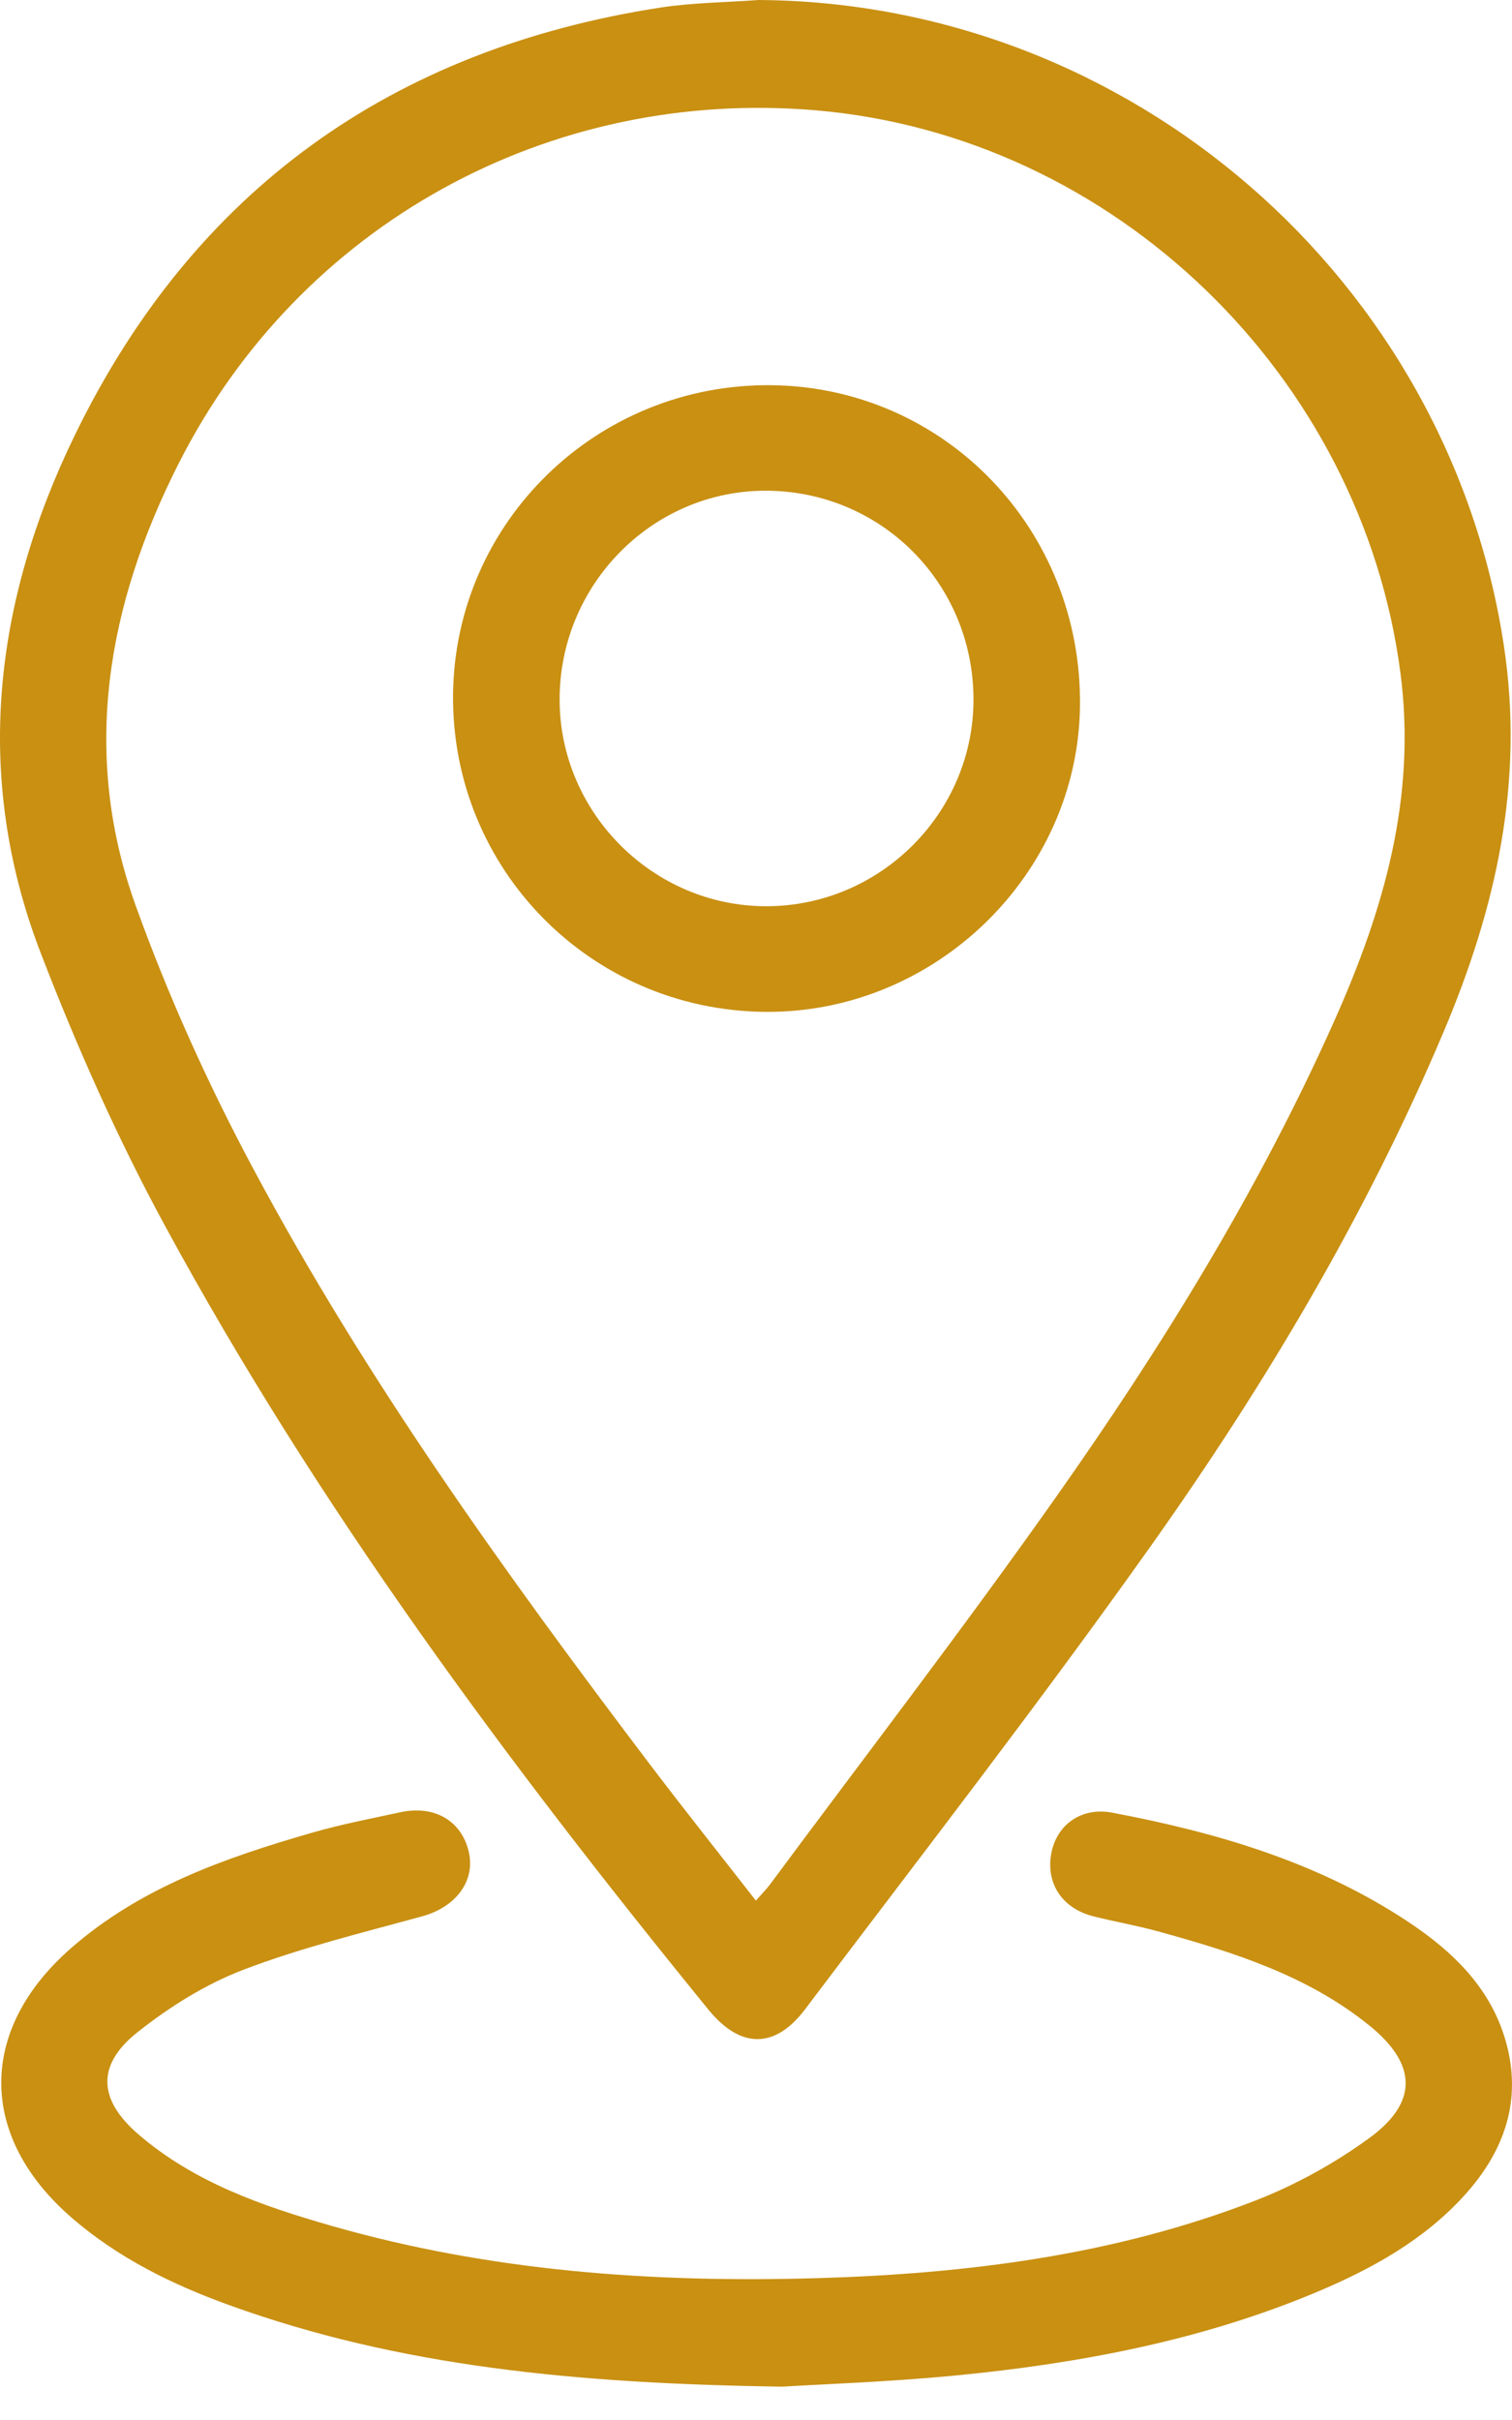 <svg width="25" height="40" viewBox="0 0 25 40" fill="none" xmlns="http://www.w3.org/2000/svg">
<path d="M12.541 0C18.692 0.037 23.951 4.613 24.866 10.675C25.207 12.925 24.735 15.006 23.873 17.046C22.596 20.069 20.926 22.877 19.035 25.544C17.19 28.144 15.234 30.664 13.313 33.209C12.813 33.873 12.24 33.863 11.715 33.219C8.382 29.128 5.244 24.899 2.722 20.25C1.937 18.804 1.264 17.286 0.672 15.749C-0.452 12.83 -0.1 9.939 1.238 7.191C3.204 3.15 6.479 0.811 10.921 0.125C11.455 0.043 12.001 0.04 12.541 0ZM12.498 31.415C12.609 31.289 12.673 31.226 12.727 31.154C14.304 29.027 15.919 26.929 17.445 24.767C19.211 22.265 20.819 19.663 22.07 16.856C22.883 15.03 23.424 13.172 23.155 11.12C22.513 6.208 18.42 2.241 13.483 1.823C9.077 1.45 4.957 3.708 2.955 7.659C1.775 9.986 1.335 12.445 2.241 14.962C2.776 16.45 3.433 17.906 4.178 19.3C6.044 22.795 8.353 26.004 10.74 29.156C11.308 29.905 11.894 30.64 12.498 31.415Z" fill="#C99012"/>
<path d="M12.934 39.449C9.544 39.399 6.61 39.121 3.792 38.102C2.852 37.763 1.961 37.325 1.197 36.667C-0.359 35.329 -0.374 33.559 1.169 32.206C2.315 31.201 3.717 30.709 5.149 30.296C5.631 30.156 6.127 30.061 6.618 29.955C7.181 29.832 7.63 30.094 7.75 30.605C7.865 31.094 7.533 31.523 6.983 31.674C5.989 31.947 4.983 32.192 4.024 32.558C3.396 32.798 2.798 33.174 2.27 33.593C1.59 34.135 1.625 34.707 2.288 35.278C3.211 36.074 4.338 36.463 5.482 36.791C8.102 37.542 10.787 37.734 13.499 37.656C15.976 37.584 18.418 37.279 20.744 36.378C21.411 36.12 22.059 35.763 22.636 35.343C23.454 34.749 23.431 34.118 22.642 33.48C21.614 32.648 20.379 32.262 19.131 31.919C18.783 31.824 18.426 31.763 18.076 31.674C17.56 31.543 17.289 31.128 17.383 30.631C17.473 30.161 17.878 29.864 18.393 29.962C20.127 30.29 21.808 30.783 23.296 31.774C24.03 32.263 24.652 32.866 24.899 33.747C25.172 34.718 24.873 35.558 24.217 36.283C23.544 37.027 22.684 37.501 21.774 37.884C19.851 38.692 17.825 39.07 15.763 39.268C14.684 39.371 13.599 39.408 12.934 39.449Z" fill="#C99012"/>
<path d="M12.645 16.725C9.762 16.696 7.466 14.362 7.491 11.486C7.517 8.623 9.88 6.33 12.765 6.367C15.627 6.405 17.888 8.755 17.857 11.662C17.829 14.451 15.459 16.753 12.645 16.725ZM16.096 11.55C16.088 9.628 14.555 8.103 12.641 8.111C10.767 8.12 9.242 9.682 9.253 11.58C9.263 13.446 10.807 14.981 12.672 14.979C14.558 14.978 16.103 13.431 16.096 11.55Z" fill="#C99012"/>
</svg>
